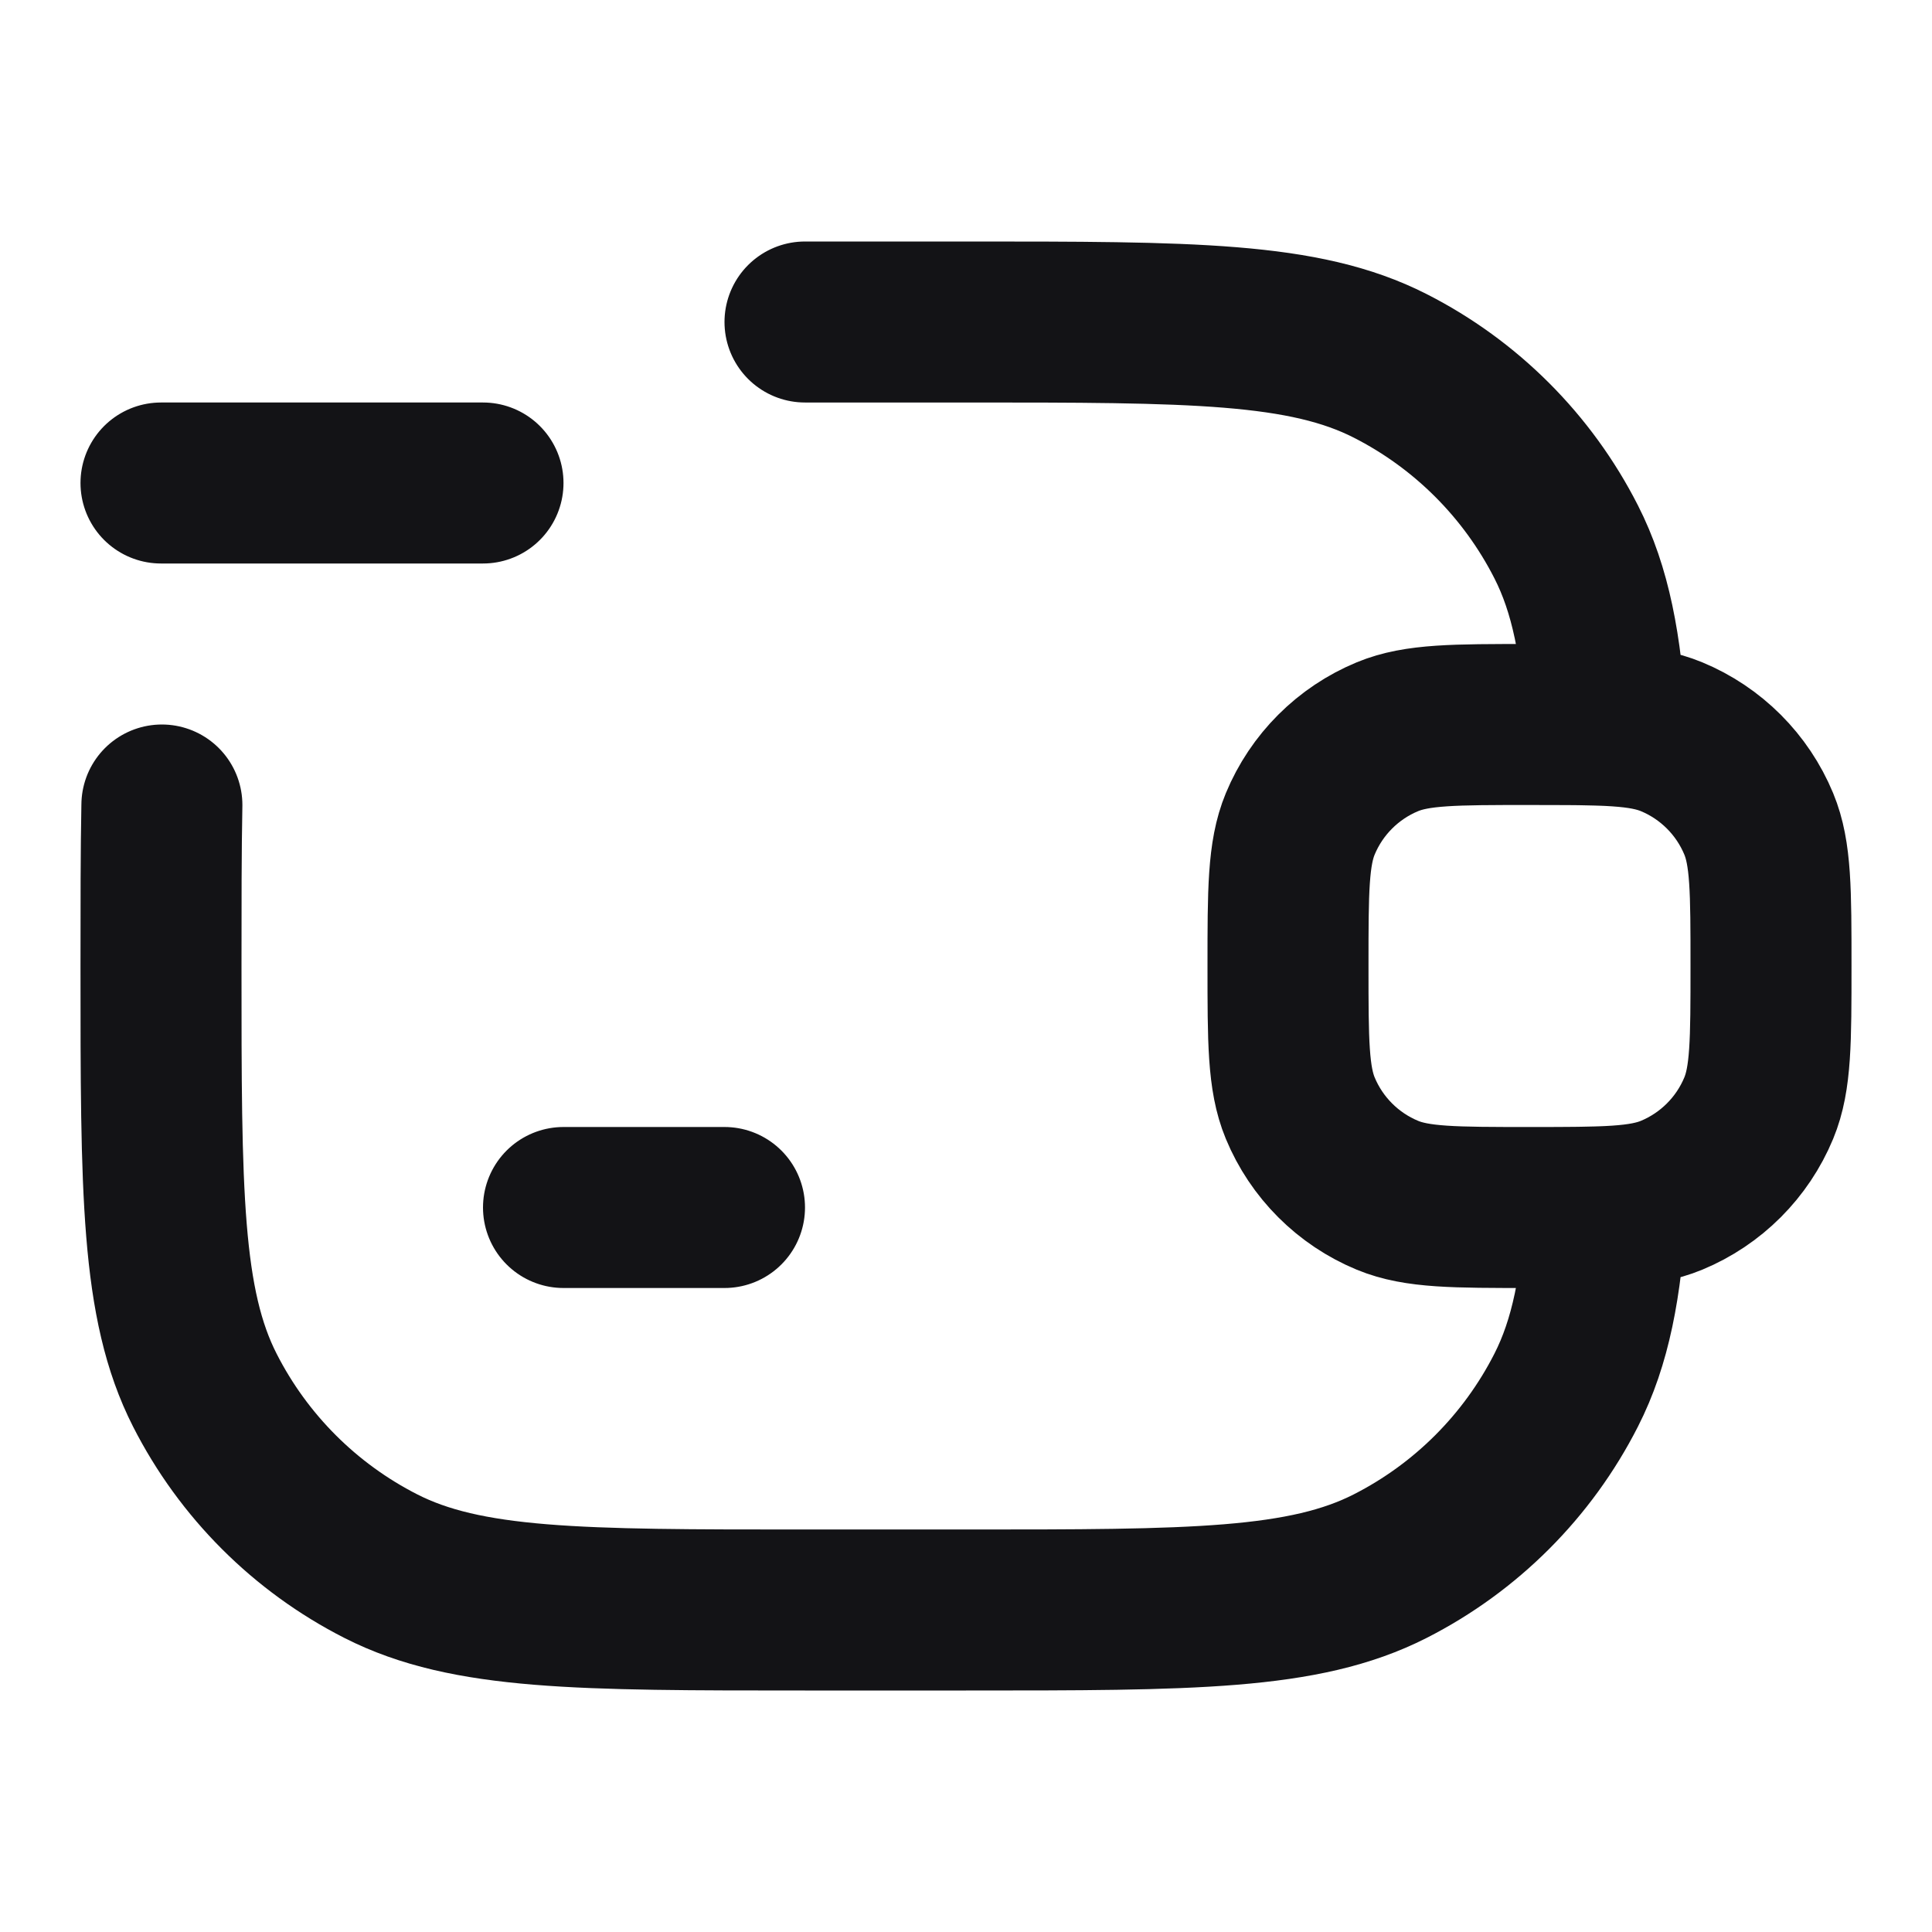 <svg width="24" height="24" viewBox="0 0 24 24" fill="none" xmlns="http://www.w3.org/2000/svg">
<path d="M2.011 10C2 10.577 2 11.236 2 12C2 14.8 2 16.2 2.545 17.27C3.024 18.211 3.789 18.976 4.73 19.455C5.8 20 7.2 20 10 20H12C14.8 20 16.2 20 17.27 19.455C18.211 18.976 18.976 18.211 19.455 17.27C19.759 16.674 19.893 15.975 19.953 14.989C19.699 15 19.39 15 19 15M19 15C18.068 15 17.602 15 17.235 14.848C16.745 14.645 16.355 14.255 16.152 13.765C16 13.398 16 12.932 16 12C16 11.068 16 10.602 16.152 10.235C16.355 9.745 16.745 9.355 17.235 9.152C17.602 9 18.068 9 19 9M19 15C19.932 15 20.398 15 20.765 14.848C21.255 14.645 21.645 14.255 21.848 13.765C22 13.398 22 12.932 22 12C22 11.068 22 10.602 21.848 10.235C21.645 9.745 21.255 9.355 20.765 9.152C20.398 9 19.932 9 19 9M19 9C19.39 9 19.699 9 19.953 9.011C19.893 8.025 19.759 7.326 19.455 6.73C18.976 5.789 18.211 5.024 17.27 4.545C16.2 4 14.8 4 12 4H10M2 6H6M7 15H9" stroke="#131316" stroke-width="2" stroke-linecap="round" stroke-linejoin="round"/>
</svg>
